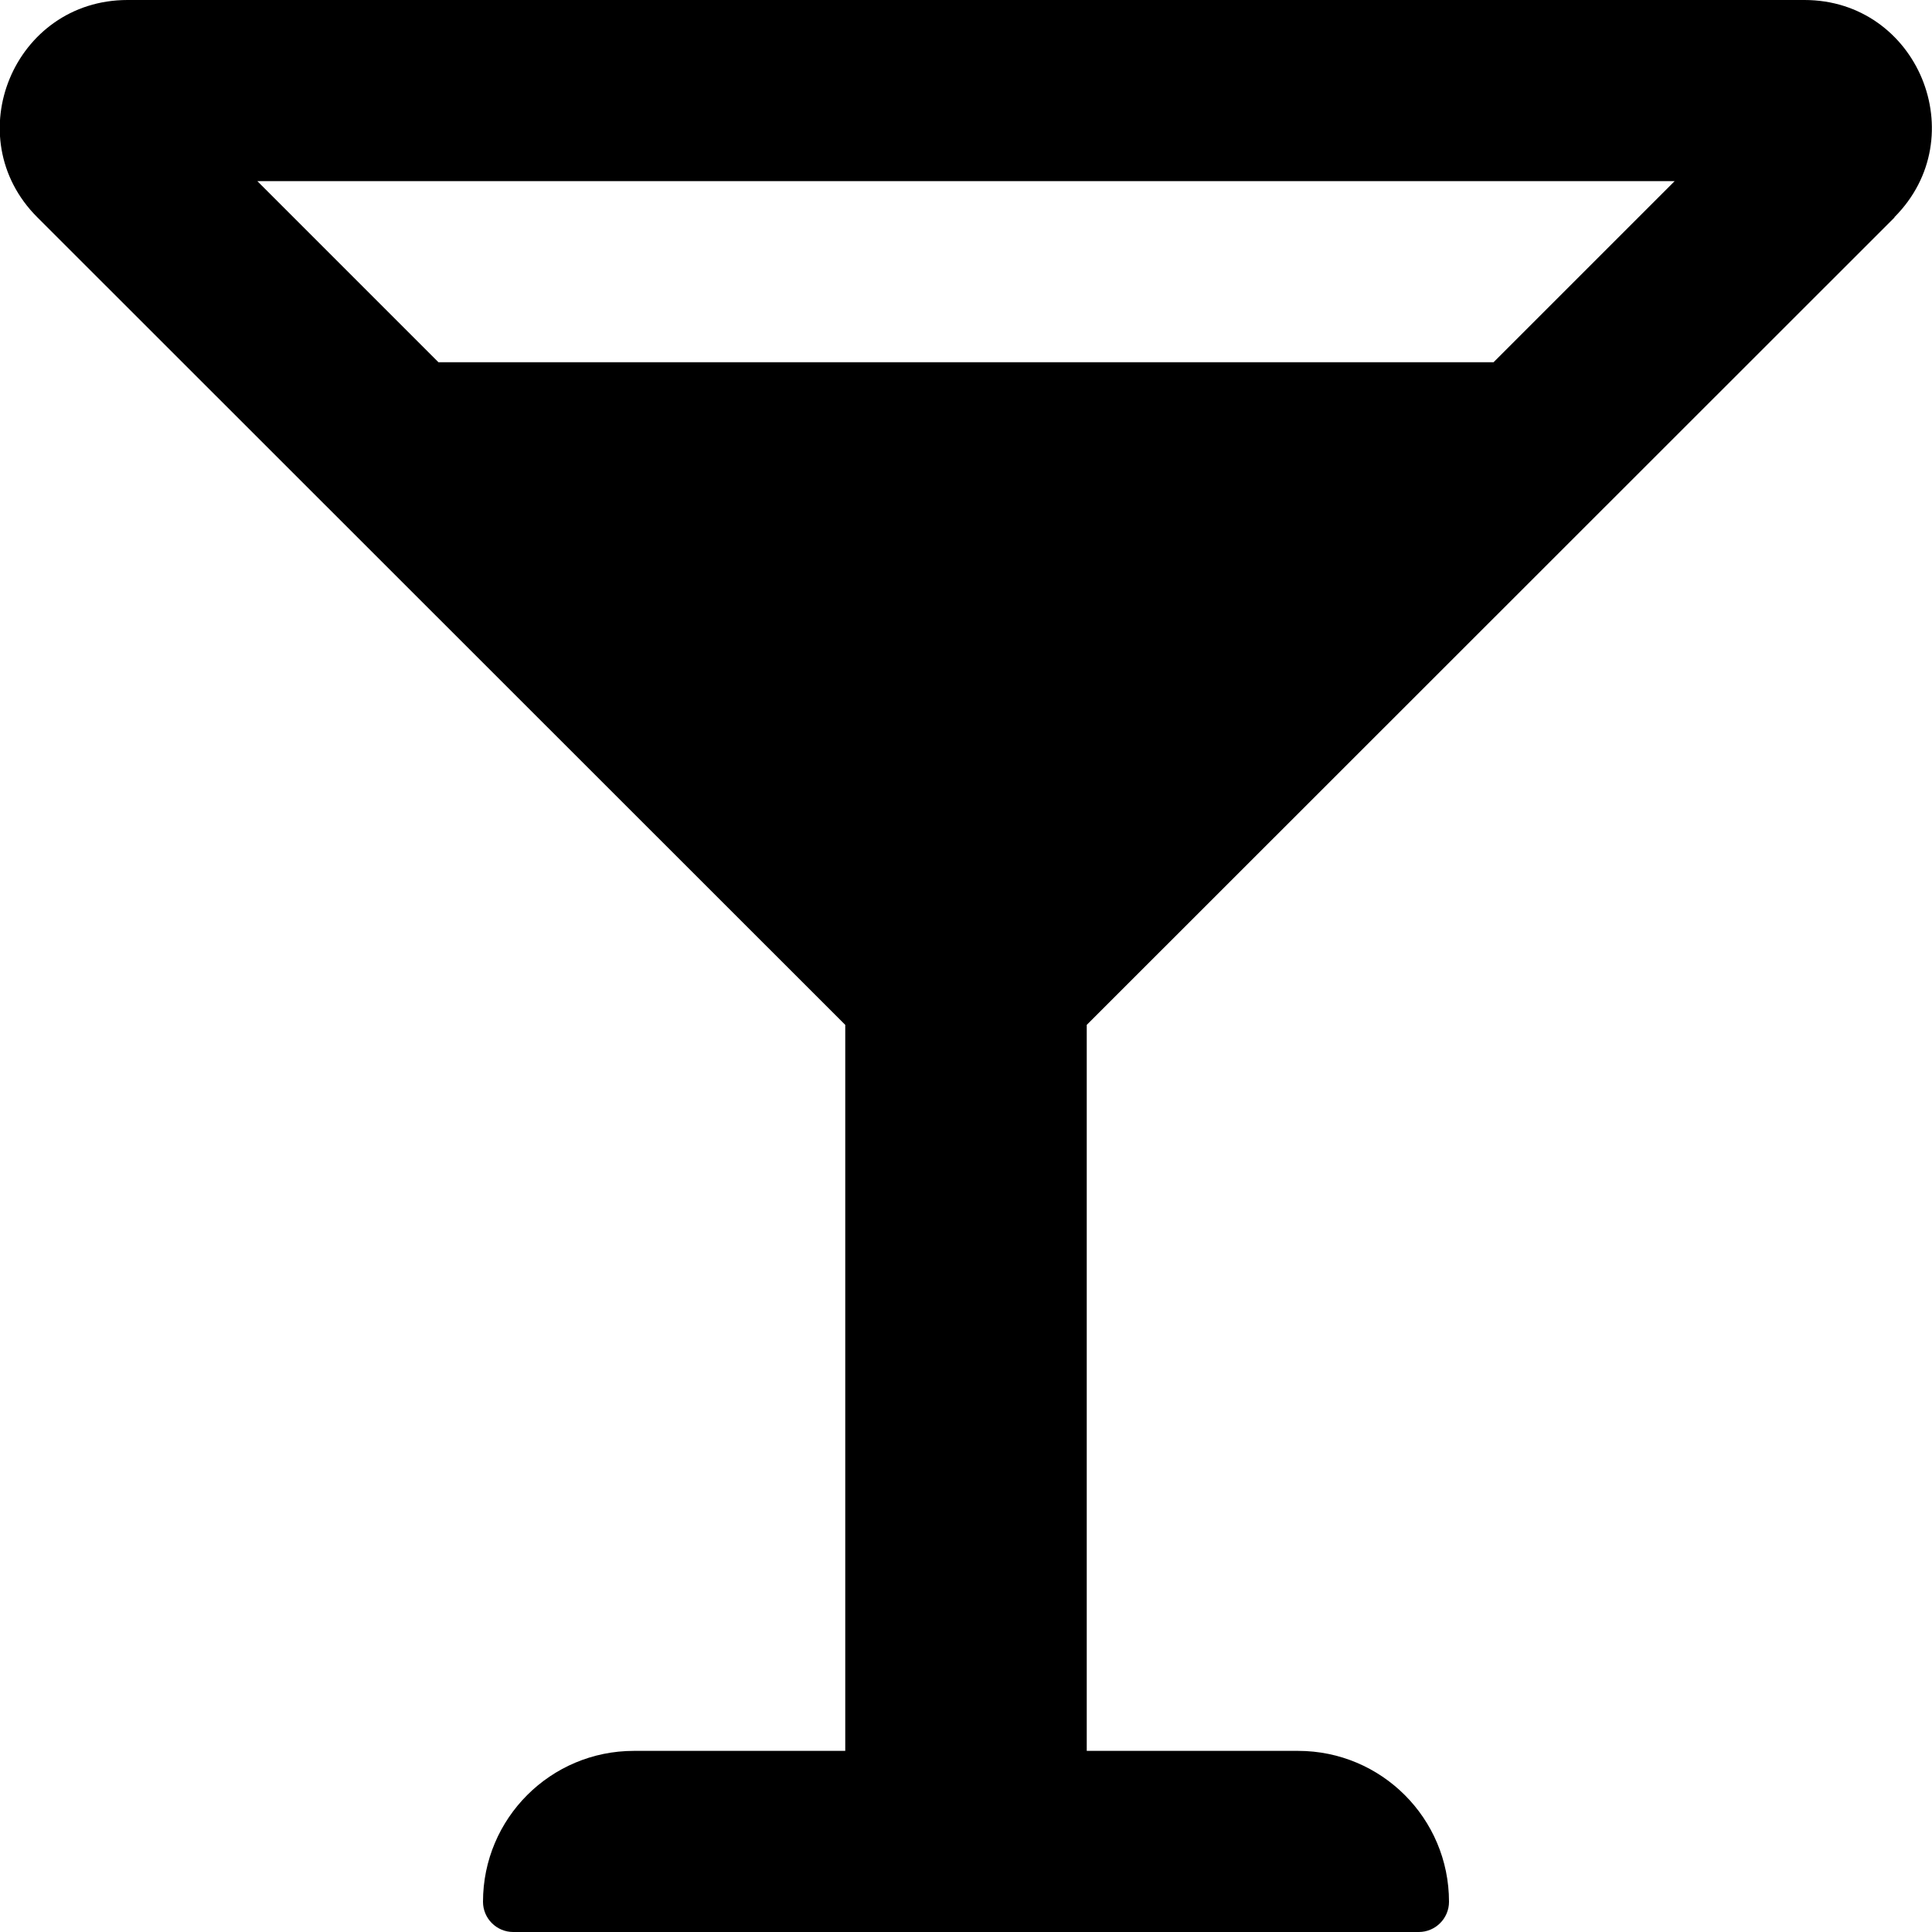 <svg xmlns="http://www.w3.org/2000/svg" width="100%" height="100%" viewBox="0 0 512 512"><path fill="currentColor" d="M502.1 57.6l-214.1 214v192.4h56c22.1 0 40 17.9 40 40 0 4.4-3.6 8-8 8h-240c-4.4 0-8-3.6-8-8 0-22.1 17.9-40 40-40h56v-192.4l-214.1-214c-21.3-21.3-6.2-57.6 23.9-57.6h444.4c30 0 45.1 36.3 23.8 57.6zM443.8 48h-375.6l48 48h279.6z" /></svg>